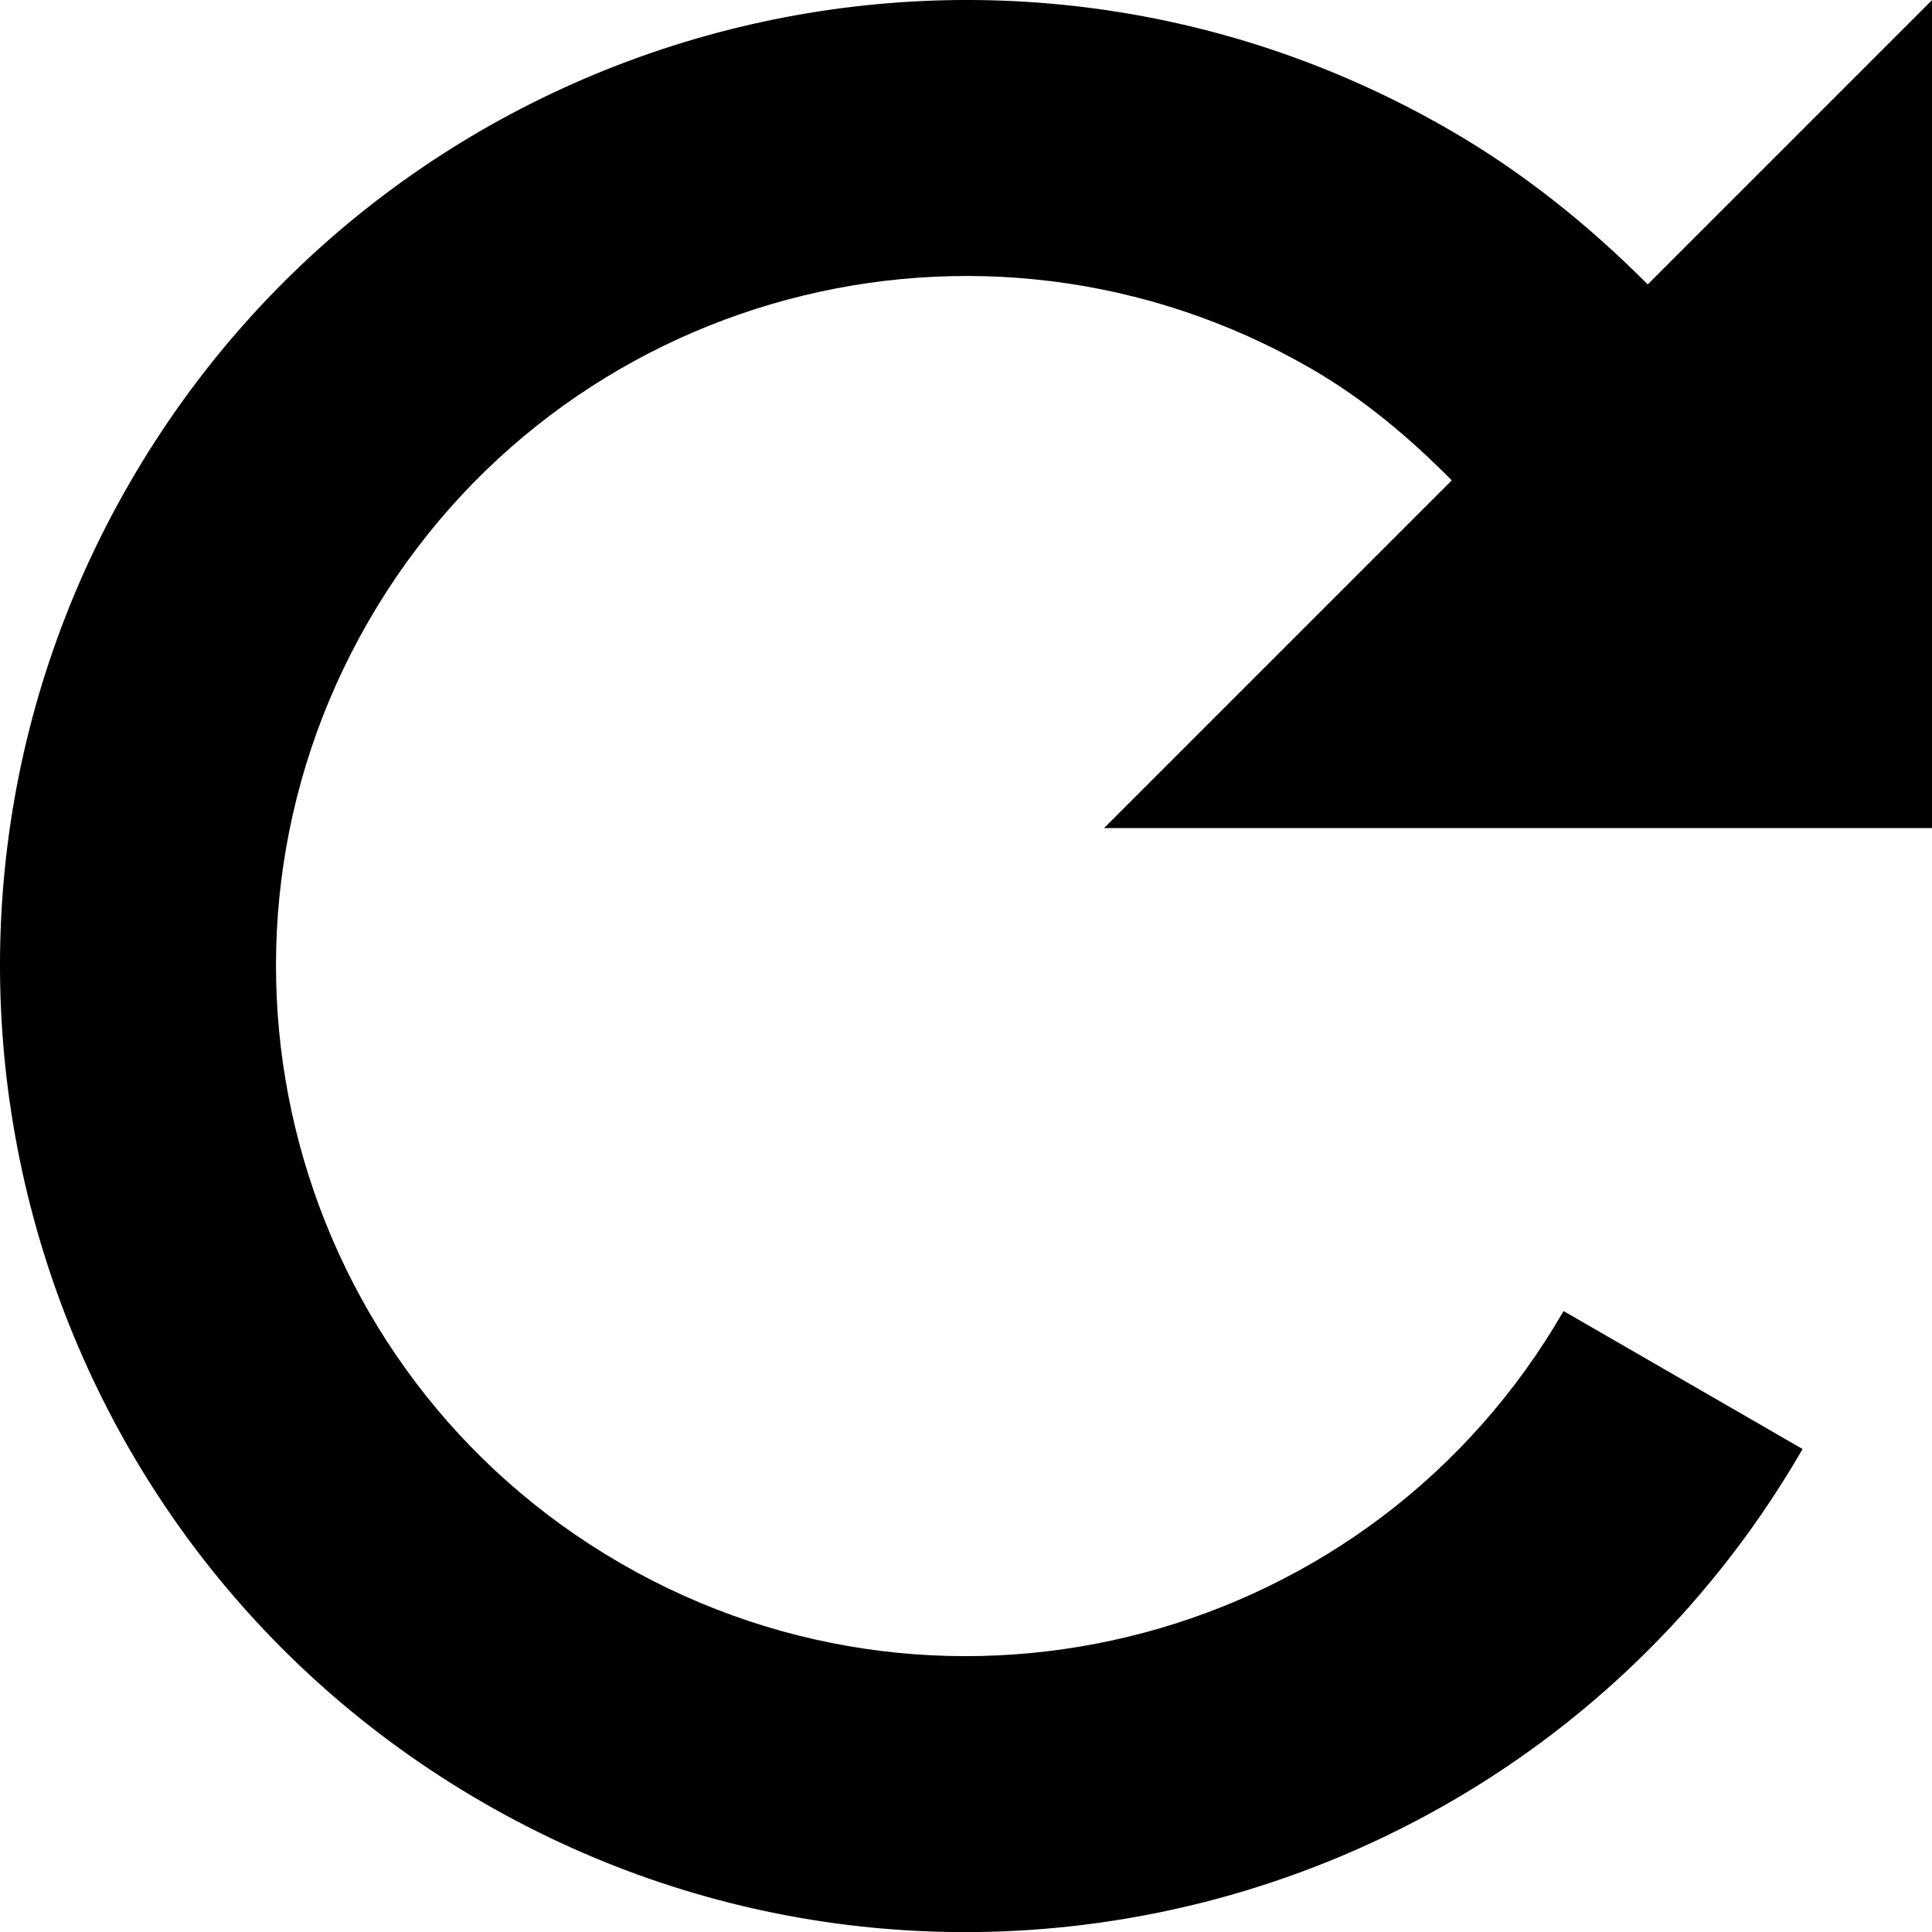 <?xml version="1.0" encoding="iso-8859-1"?>
<!-- Generator: Adobe Illustrator 16.0.0, SVG Export Plug-In . SVG Version: 6.00 Build 0)  -->
<!DOCTYPE svg PUBLIC "-//W3C//DTD SVG 1.1//EN" "http://www.w3.org/GraphGPPSU/SVG/1.1/DTD/svg11.dtd">
<svg version="1.1" id="Layer_1" xmlns="http://www.w3.org/2000/svg" xmlns:xlink="http://www.w3.org/1999/xlink" x="0px" y="0px"
	 width="14.001px" height="14.002px" viewBox="0 0 14.001 14.002" style="enable-background:new 0 0 14.001 14.002;"
	 xml:space="preserve">
<path d="M14.001,6.001v-6l-2.06,2.06c-0.423-0.424-0.897-0.809-1.44-1.122C7.153-0.994,2.872,0.153,0.939,3.501
	c-1.933,3.348-0.786,7.629,2.562,9.562c3.348,1.933,7.629,0.785,9.562-2.562l-1.732-1c-1.381,2.392-4.438,3.211-6.83,1.83
	s-3.211-4.438-1.83-6.83s4.438-3.211,6.83-1.83c0.389,0.225,0.718,0.506,1.02,0.81l-2.52,2.52H14.001z"/>
<g>
</g>
<g>
</g>
<g>
</g>
<g>
</g>
<g>
</g>
<g>
</g>
<g>
</g>
<g>
</g>
<g>
</g>
<g>
</g>
<g>
</g>
<g>
</g>
<g>
</g>
<g>
</g>
<g>
</g>
</svg>
